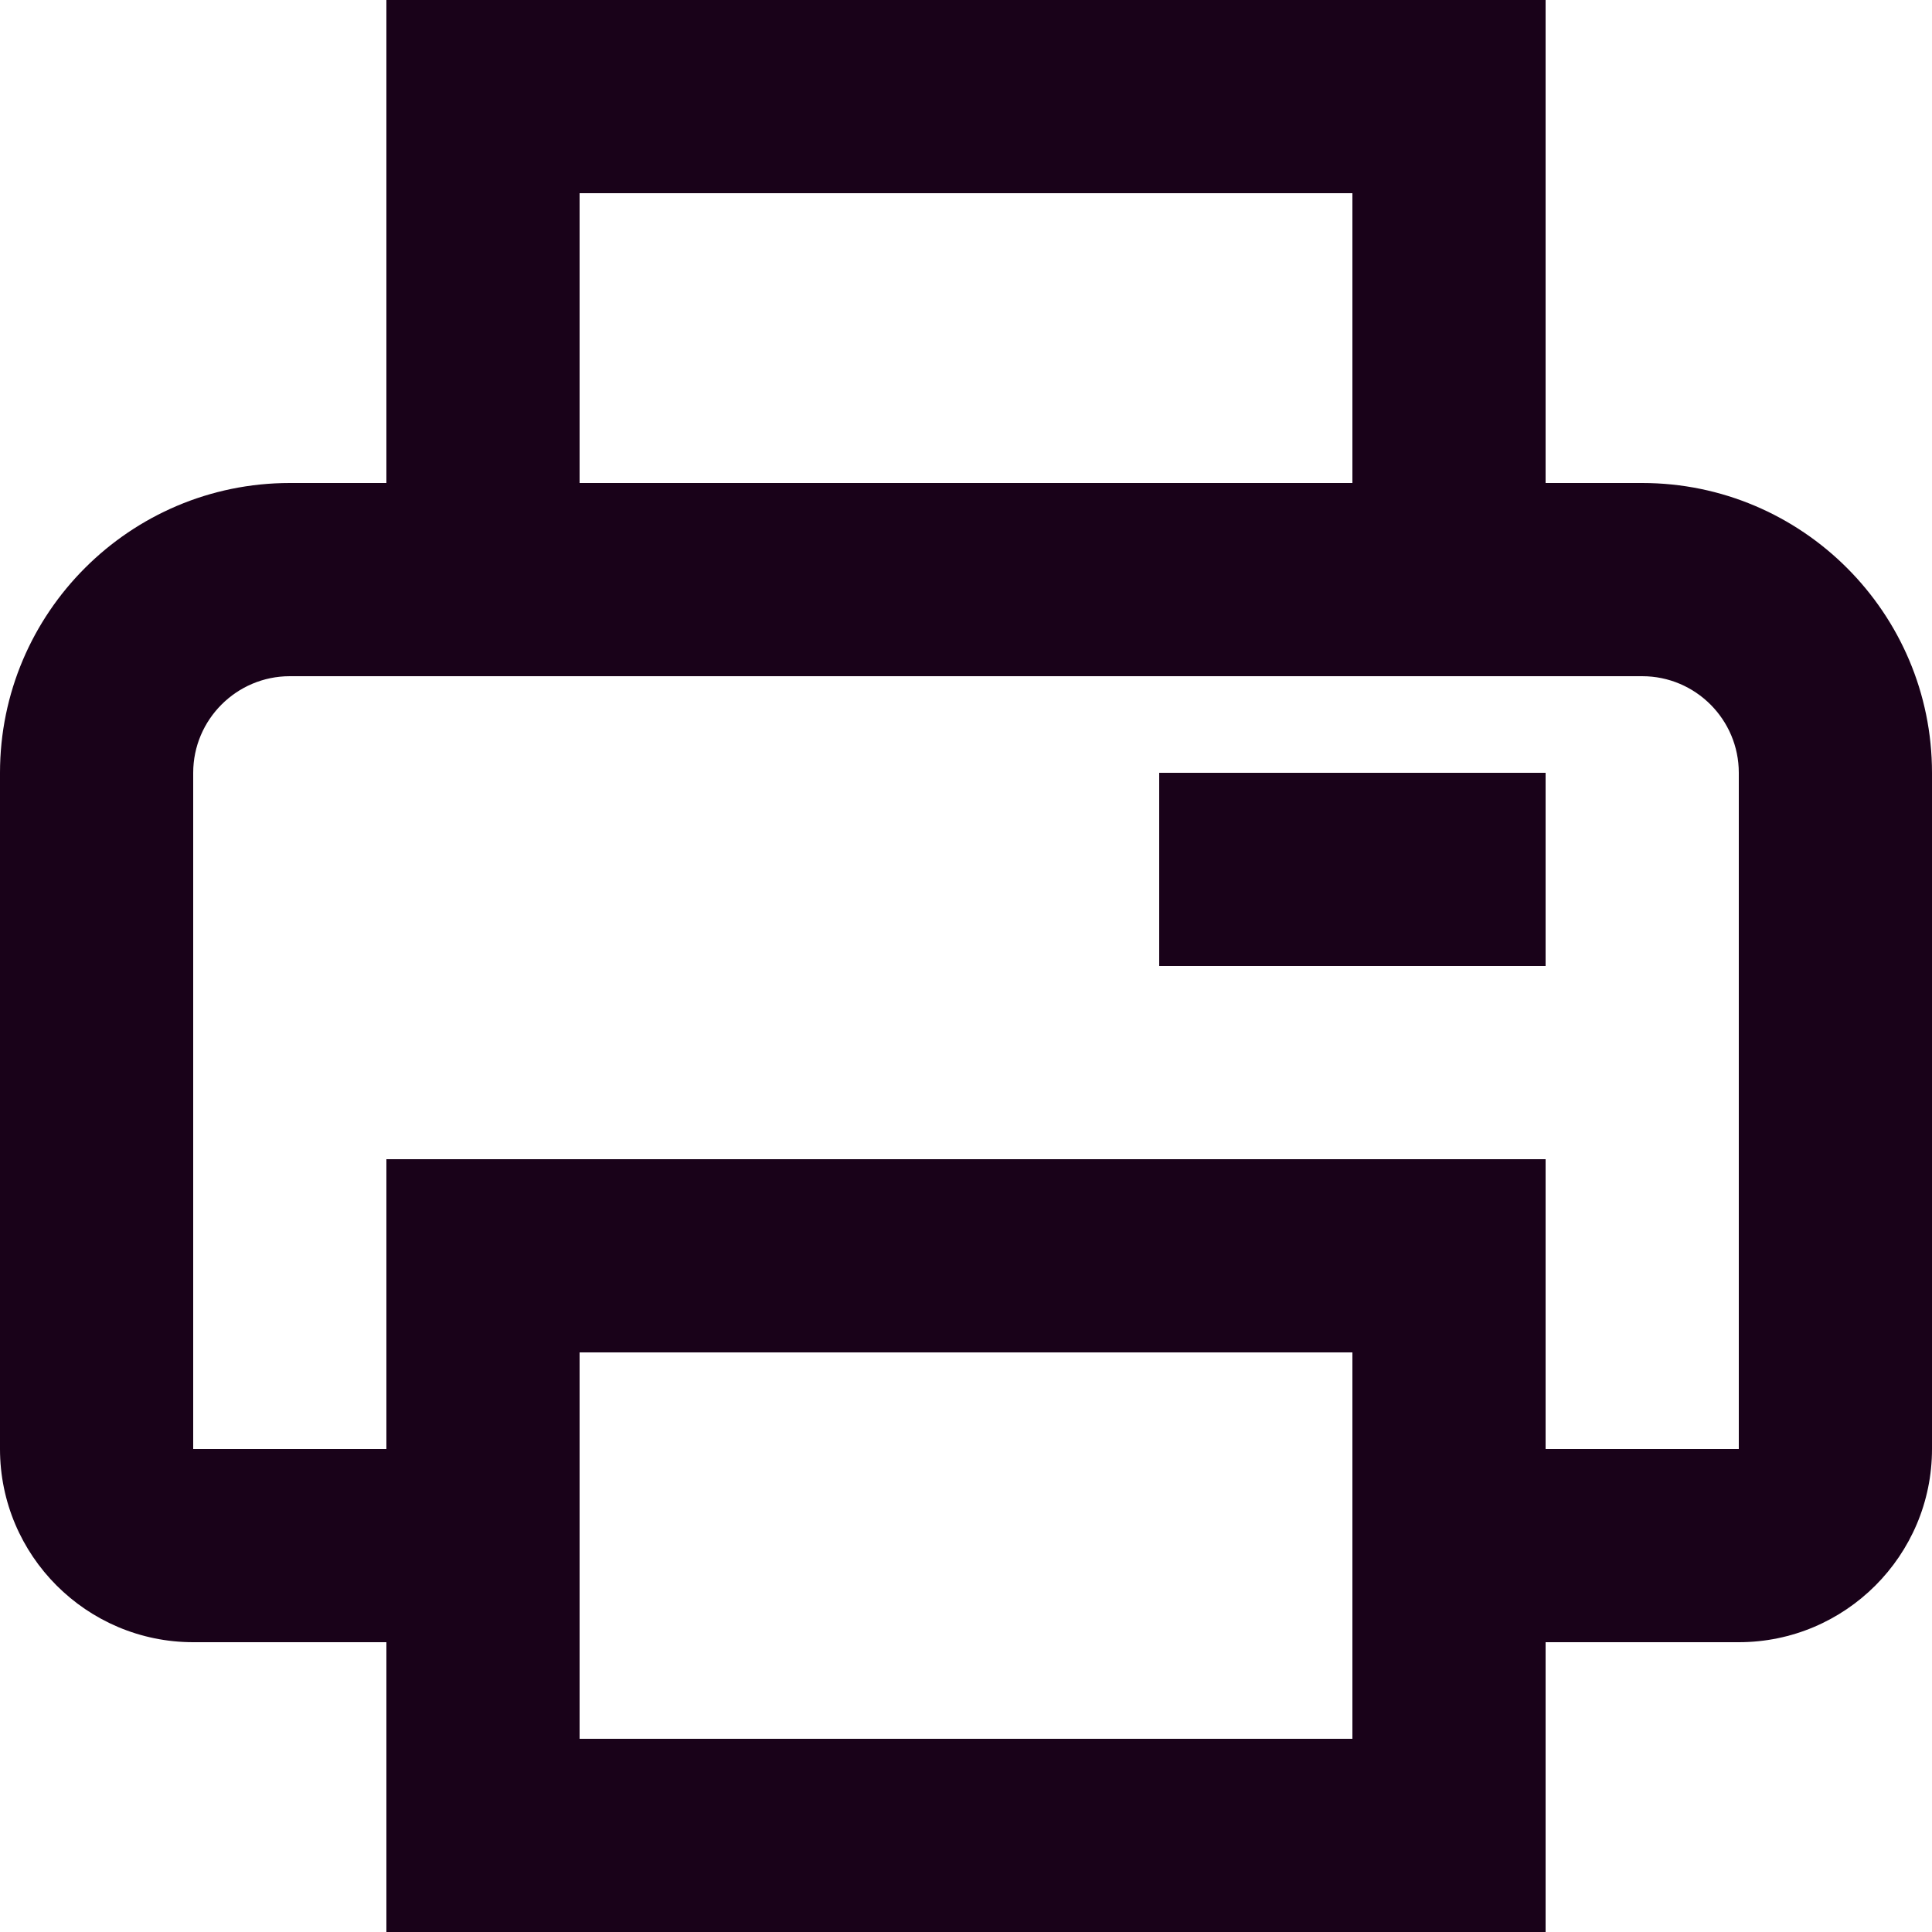 <svg width="48" height="48" viewBox="0 0 48 48" fill="none" xmlns="http://www.w3.org/2000/svg">
<path d="M40.8 12H38.4V0H9.6V12H7.2C3.23 12 0 15.23 0 19.2V36C0 38.647 2.153 40.8 4.8 40.8H9.6V48H38.4V40.8H43.2C45.847 40.8 48 38.647 48 36V19.2C48 15.23 44.77 12 40.8 12ZM14.4 4.8H33.6V12H14.4V4.8ZM33.6 43.2H14.4V33.6H33.6V43.2ZM43.2 36H38.4V28.8H9.6V36H4.8V19.2C4.8 17.878 5.878 16.8 7.2 16.8H40.8C42.125 16.8 43.2 17.878 43.2 19.2V36Z" fill="#190219"/>
<path d="M28.8 19.2H38.4V24H28.8V19.2Z" fill="#190219"/>
</svg>
